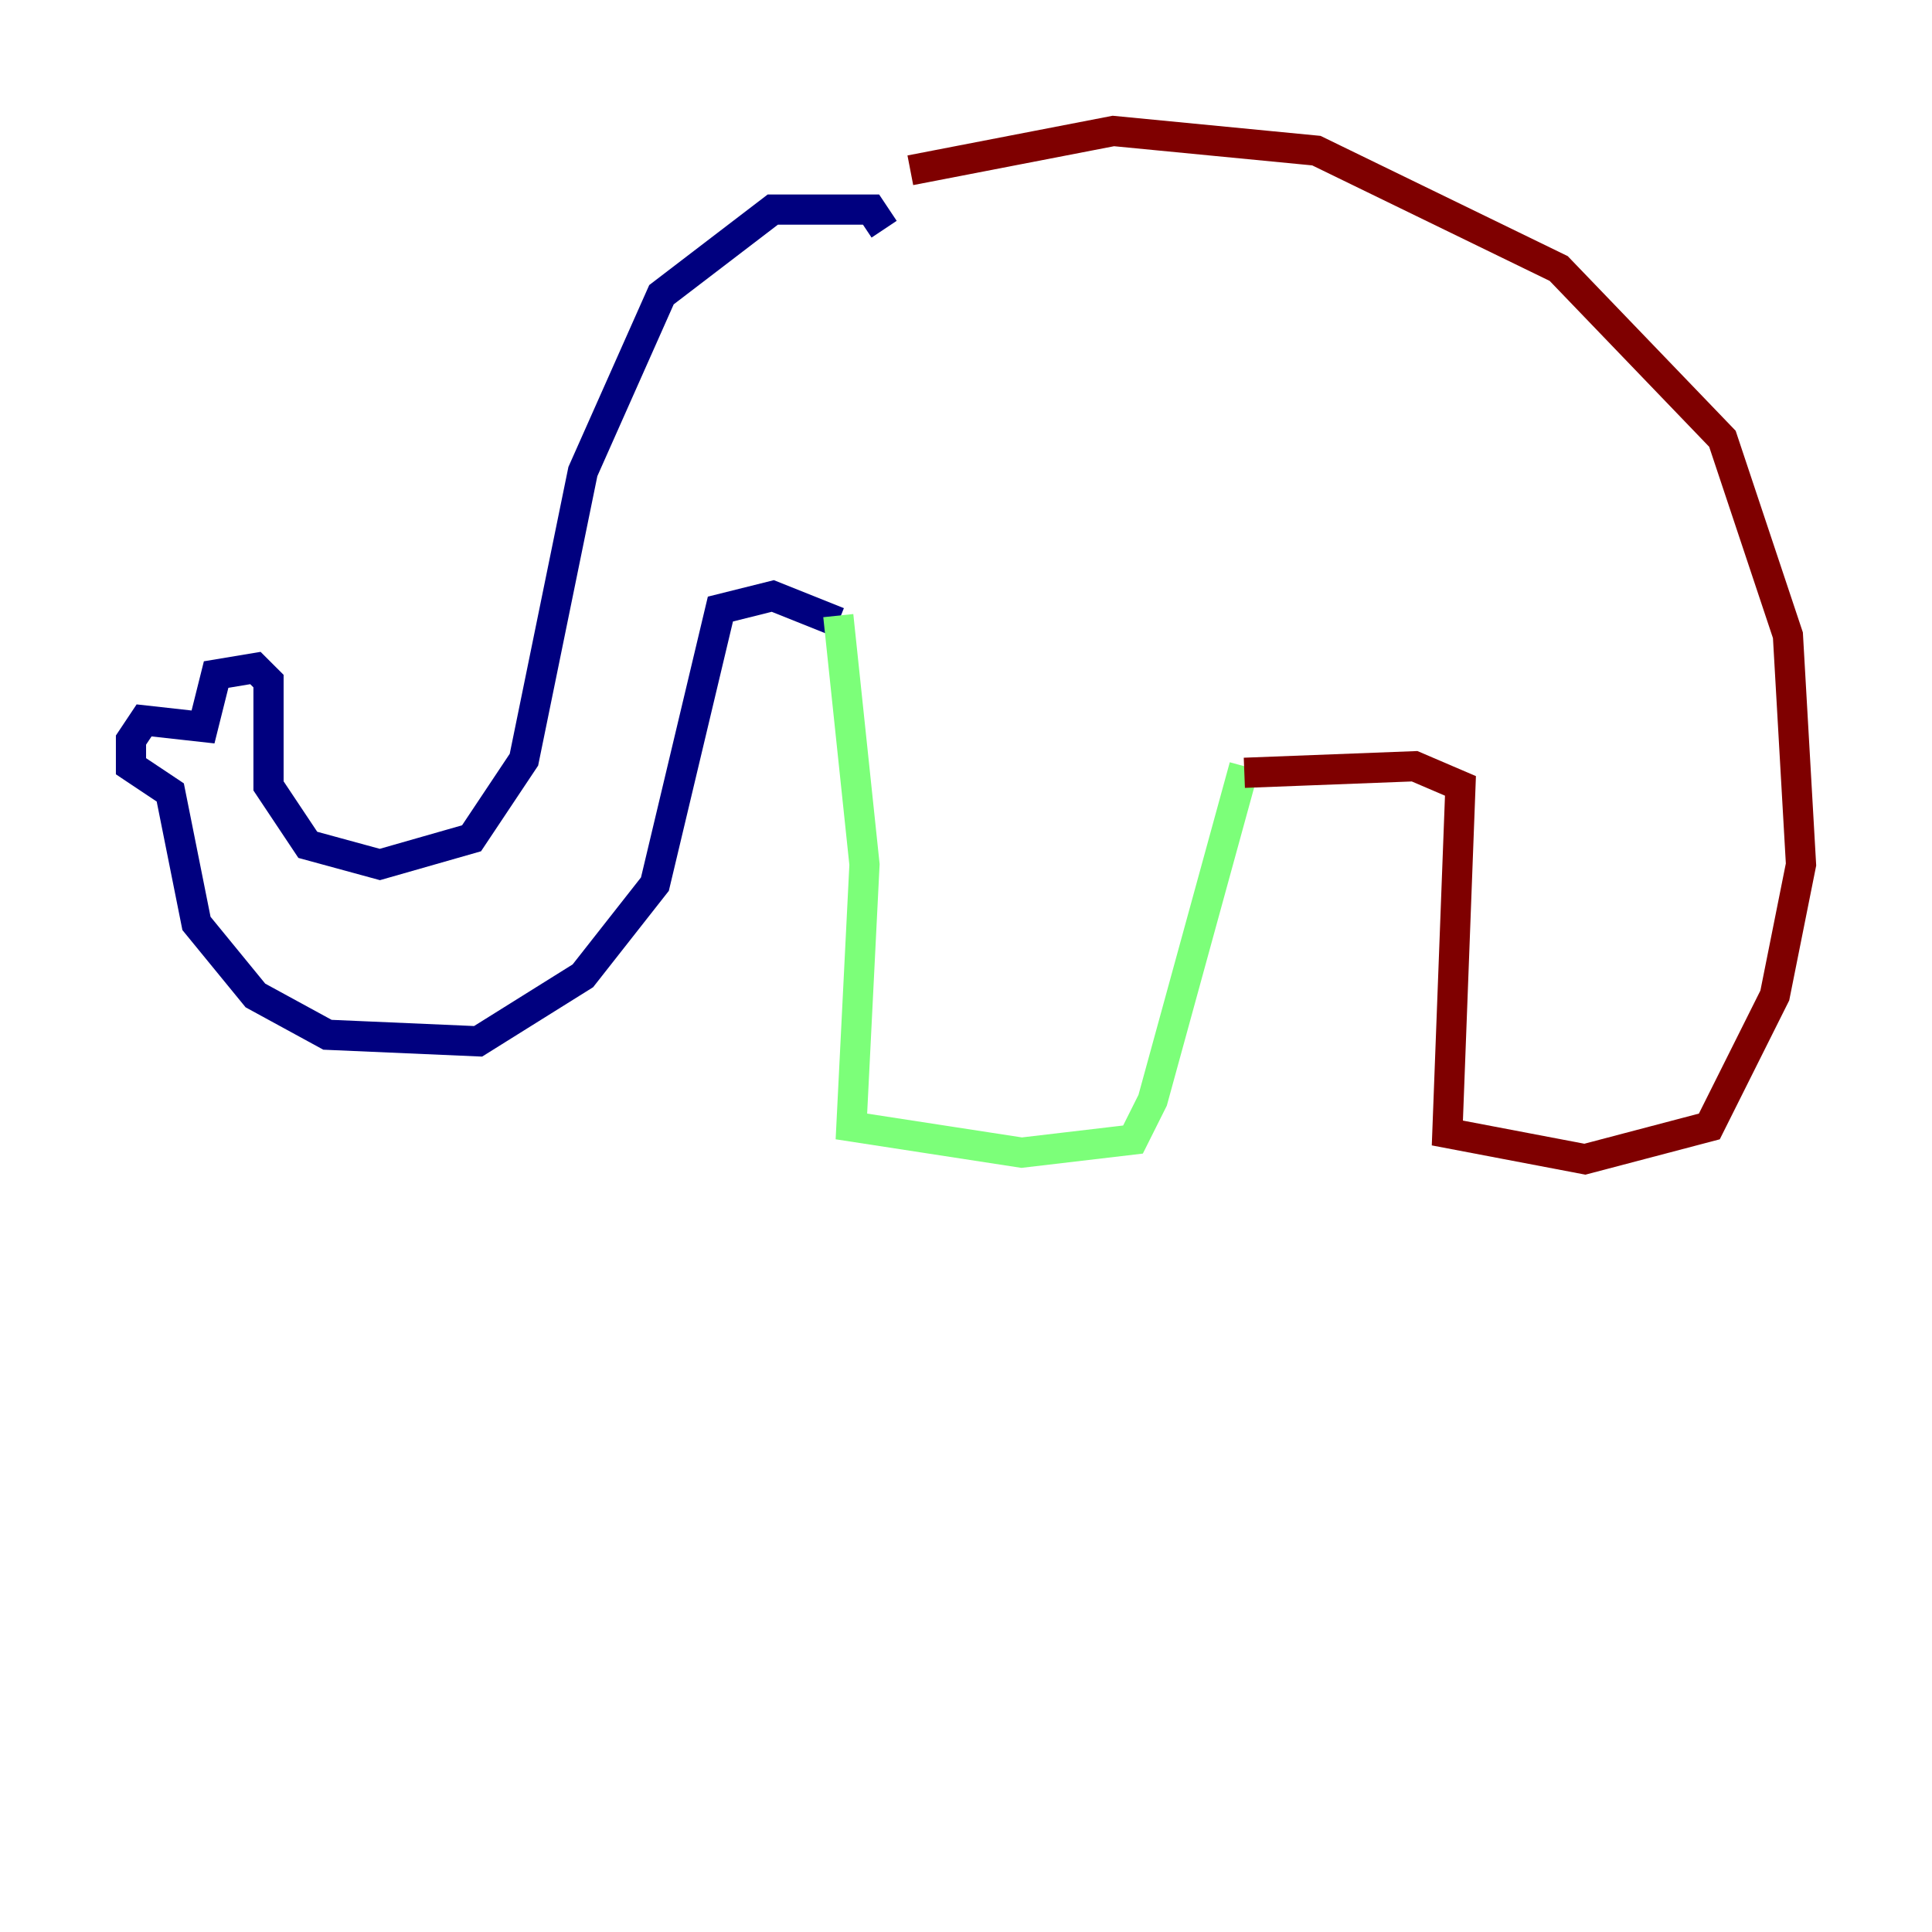 <?xml version="1.0" encoding="utf-8" ?>
<svg baseProfile="tiny" height="128" version="1.2" viewBox="0,0,128,128" width="128" xmlns="http://www.w3.org/2000/svg" xmlns:ev="http://www.w3.org/2001/xml-events" xmlns:xlink="http://www.w3.org/1999/xlink"><defs /><polyline fill="none" points="58.576,15.186 57.709,13.885 51.2,13.885 43.824,19.525 38.617,31.241 34.712,50.332 31.241,55.539 25.166,57.275 20.393,55.973 17.79,52.068 17.79,45.125 16.922,44.258 14.319,44.691 13.451,48.163 9.546,47.729 8.678,49.031 8.678,50.766 11.281,52.502 13.017,61.18 16.922,65.953 21.695,68.556 31.675,68.99 38.617,64.651 43.39,58.576 47.729,40.352 51.2,39.485 55.539,41.22" stroke="#00007f" stroke-width="2" /><polyline fill="none" points="55.539,40.786 57.275,57.275 56.407,74.63 67.688,76.366 75.064,75.498 76.366,72.895 82.441,50.766" stroke="#7cff79" stroke-width="2" /><polyline fill="none" points="82.441,51.2 93.722,50.766 96.759,52.068 95.891,75.064 105.003,76.8 113.248,74.63 117.586,65.953 119.322,57.275 118.454,42.088 114.115,29.071 103.268,17.79 87.214,9.98 73.763,8.678 60.312,11.281" stroke="#7f0000" stroke-width="2" /></svg>